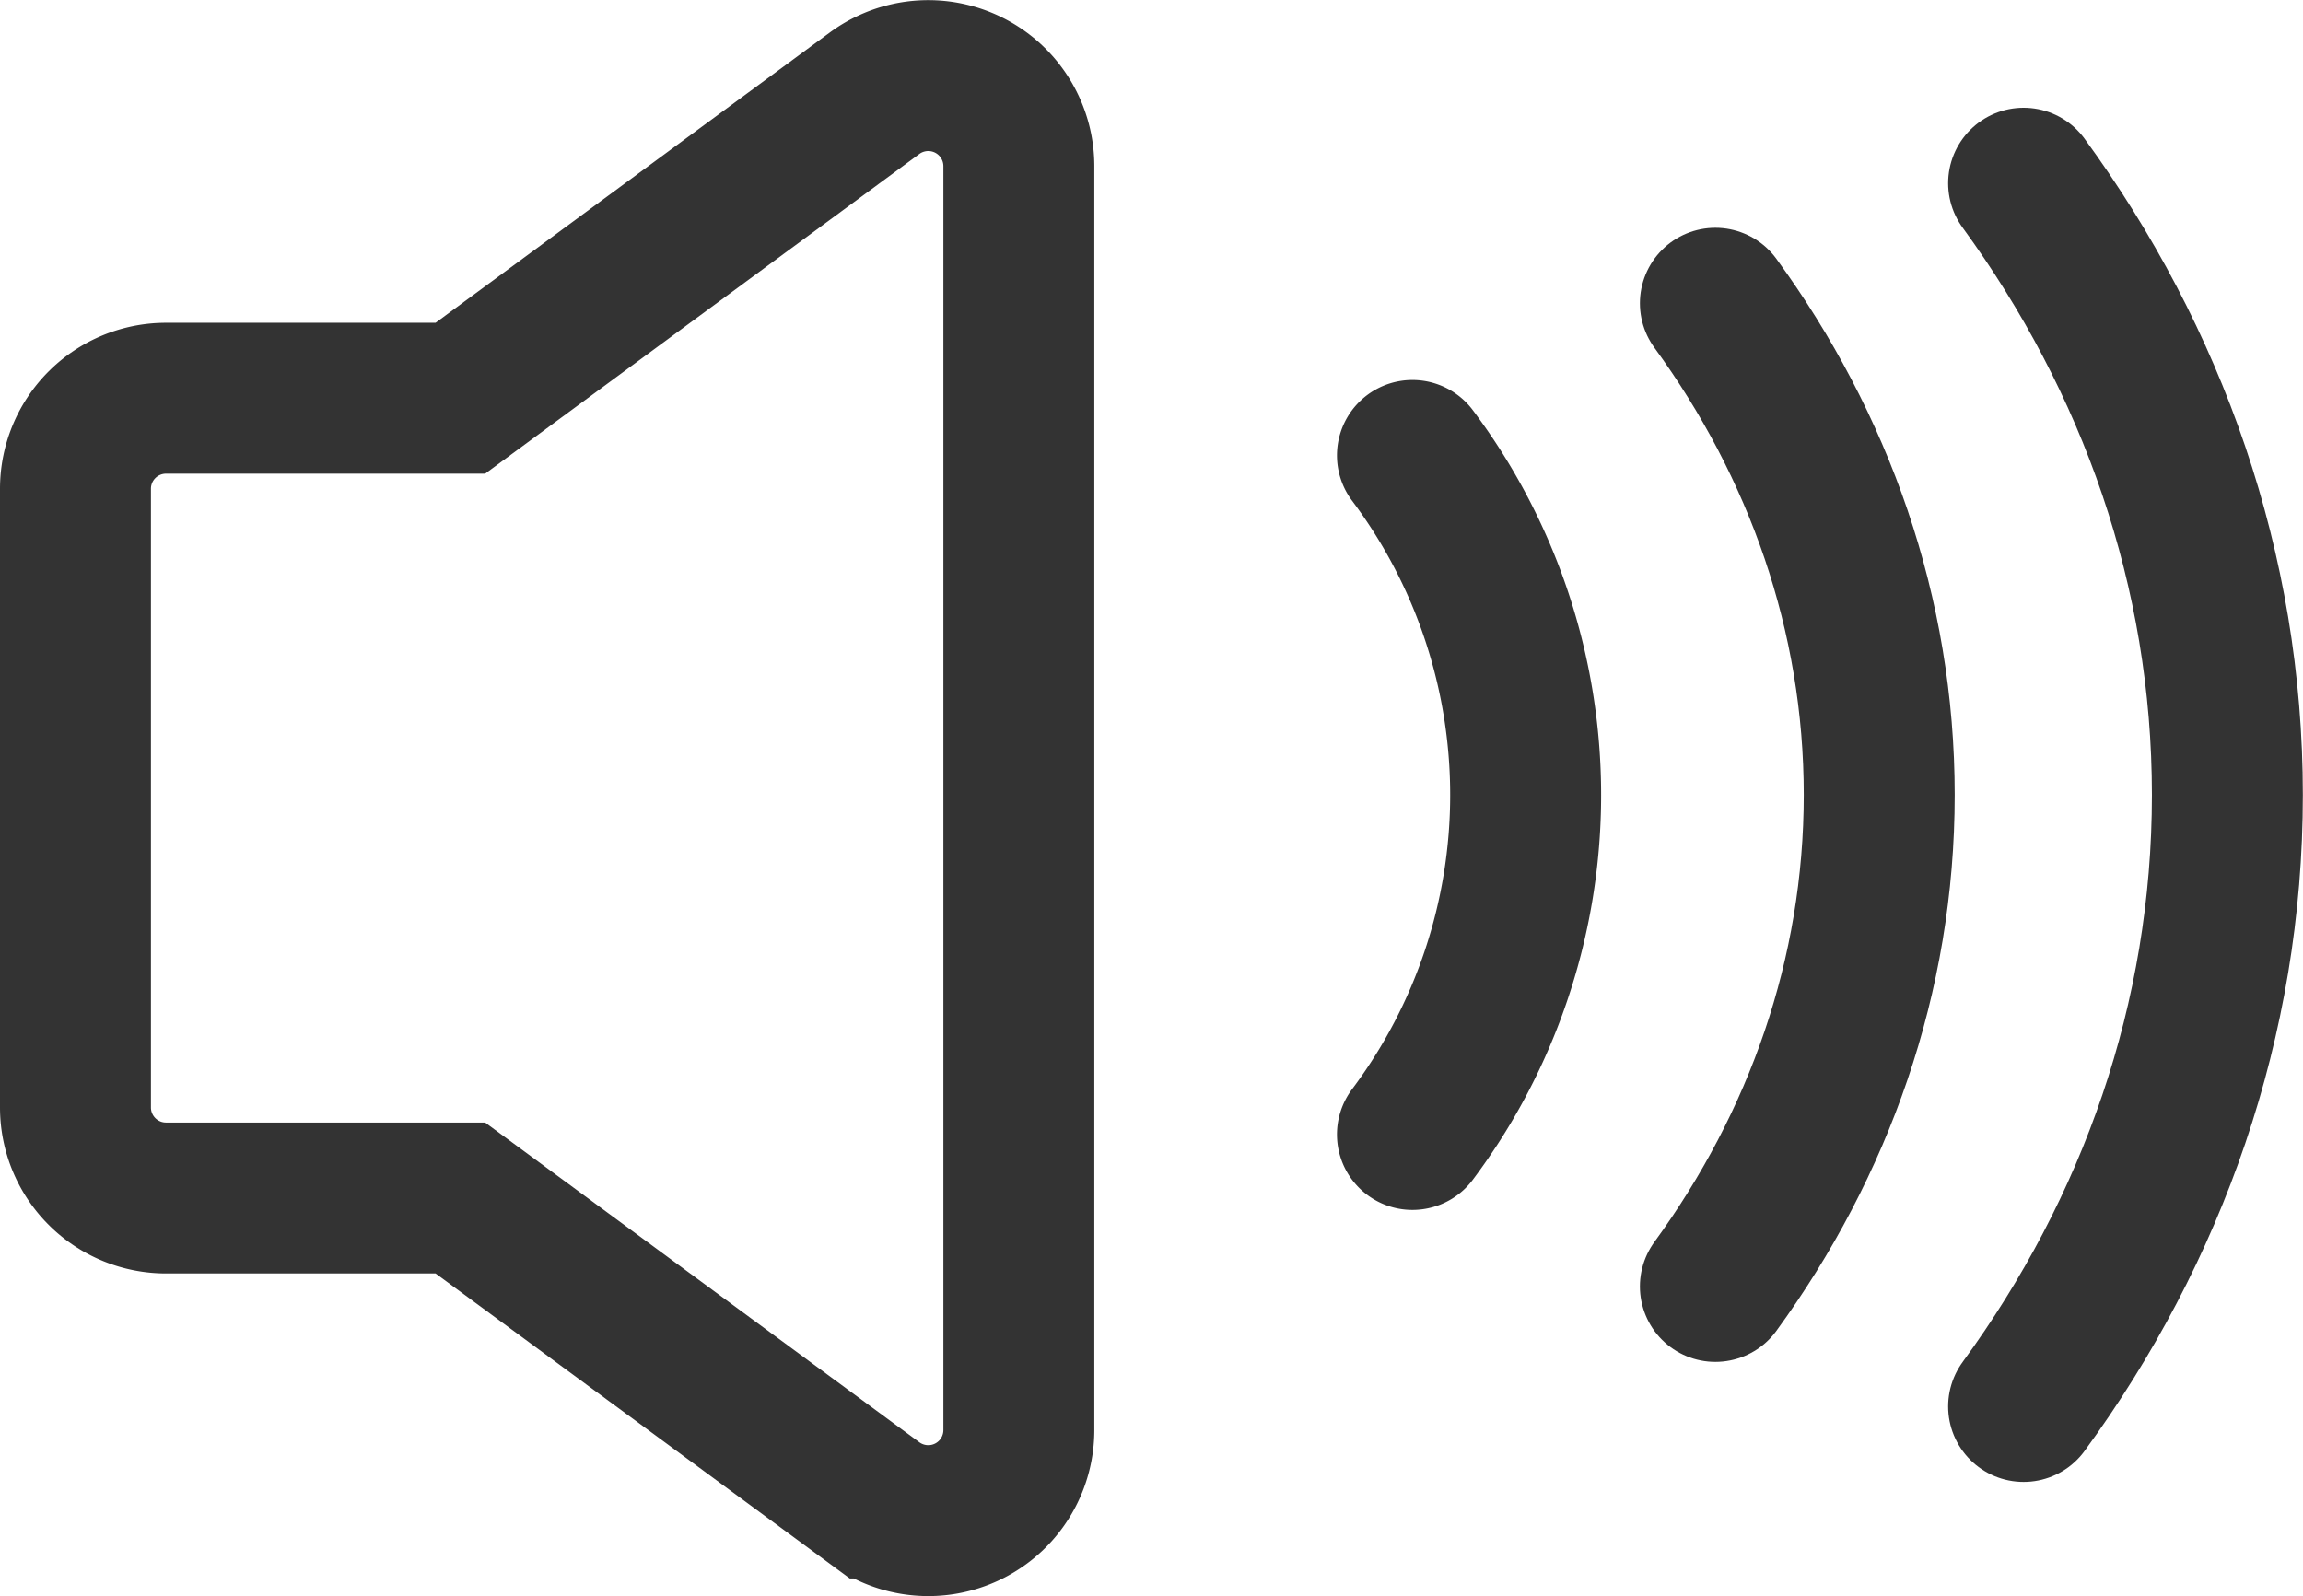<svg xmlns="http://www.w3.org/2000/svg" viewBox="0 0 305.15 211.56"><defs><style>.cls-1,.cls-2{fill:none;stroke:#333;stroke-miterlimit:10;stroke-width:20px;}.cls-1{stroke-linecap:round;}</style></defs><g id="Layer_2" data-name="Layer 2"><g id="Layer_1-2" data-name="Layer 1"><path class="cls-1" d="M187.15,150.36a75,75,0,0,0,0-90"/><path class="cls-1" d="M227.29,170.5C241,151.69,249,129.33,249,105.35S241,59,227.29,40.19"/><path class="cls-1" d="M268.13,186.41c17.1-23.4,27-51.22,27-81.06s-9.92-57.67-27-81.07"/><path class="cls-2" d="M115.88,12.36,61,52.78H22a12,12,0,0,0-12,12v82a12,12,0,0,0,12,12H61l54.88,40.42A12,12,0,0,0,135,189.54V22A12,12,0,0,0,115.88,12.36Z"/><path class="cls-2" d="M61,52.78v0Z"/></g></g></svg>